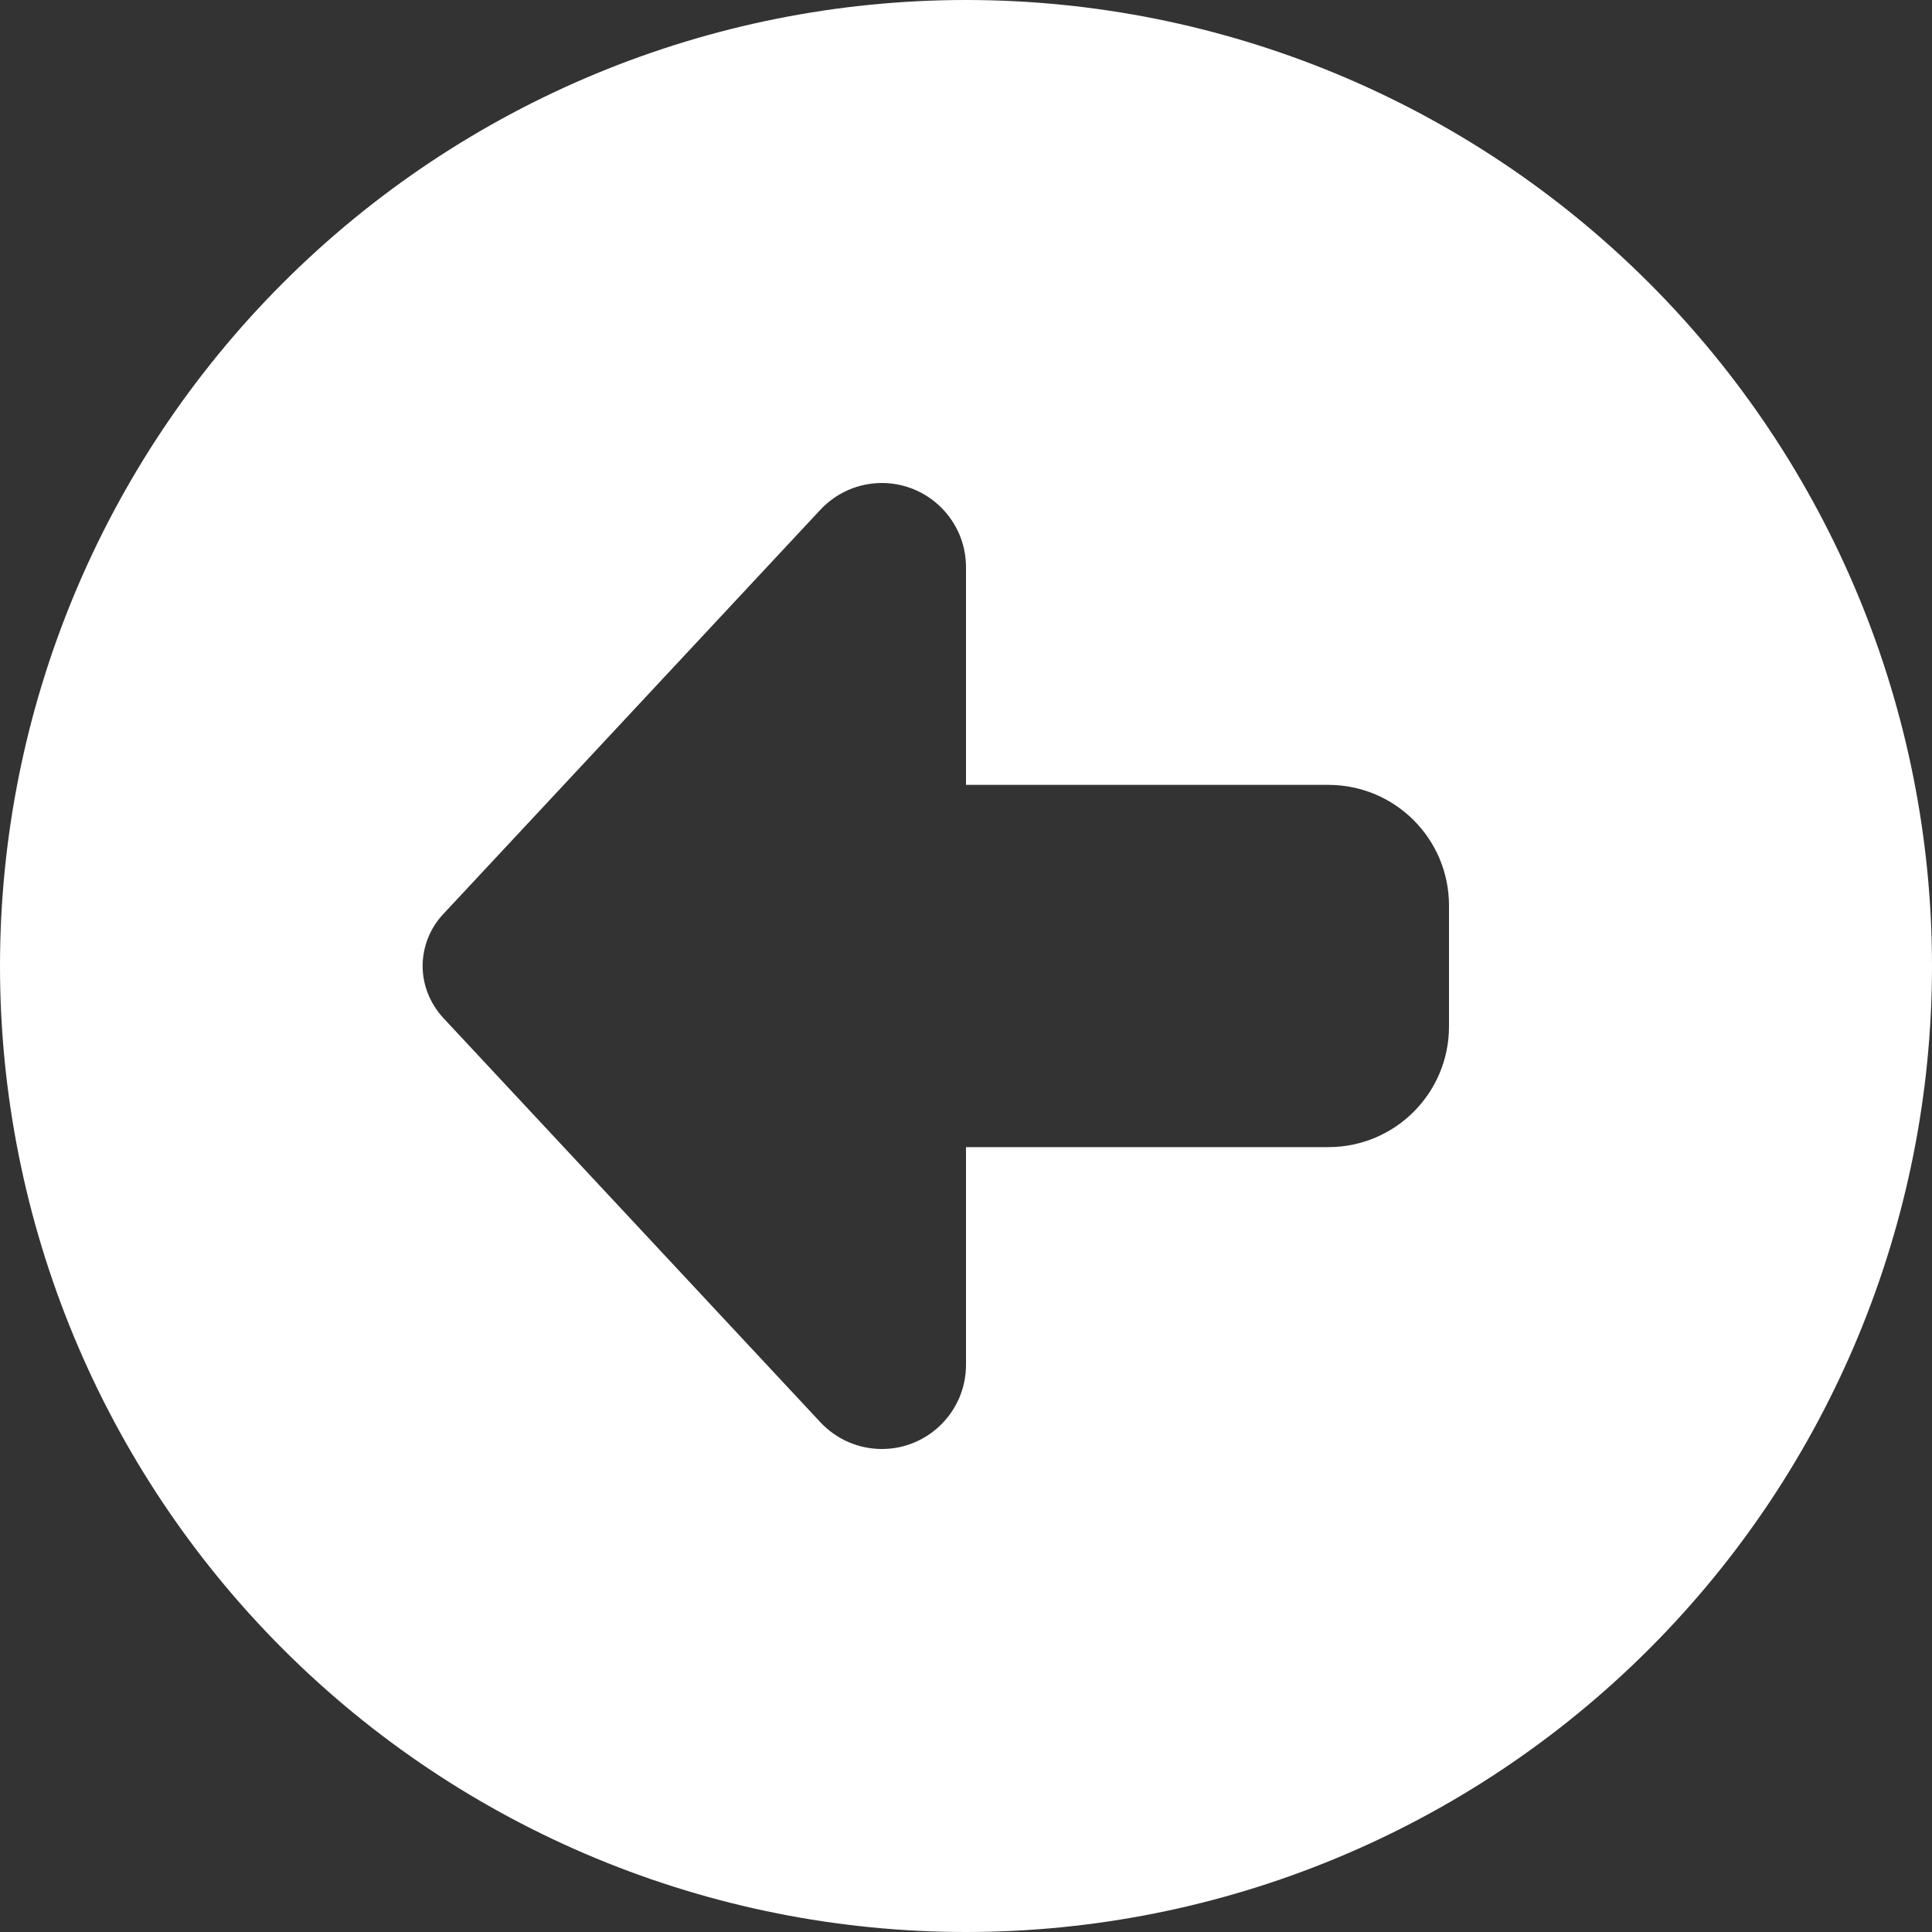 <svg width="40" height="40" viewBox="0 0 40 40" fill="none" xmlns="http://www.w3.org/2000/svg">
<rect x="0" y="0" width="40" height="40" fill="#333333" stroke="none"/>
<g clip-path="url(#clip0_114_33)">
<path d="M40 20C40 14.696 37.893 9.609 34.142 5.858C30.391 2.107 25.304 0 20 0C14.696 0 9.609 2.107 5.858 5.858C2.107 9.609 0 14.696 0 20C0 25.304 2.107 30.391 5.858 34.142C9.609 37.893 14.696 40 20 40C25.304 40 30.391 37.893 34.142 34.142C37.893 30.391 40 25.304 40 20ZM16.984 29.445L9.18 21.078C8.906 20.781 8.75 20.398 8.75 20C8.75 19.602 8.906 19.211 9.18 18.922L16.984 10.555C17.312 10.203 17.773 10 18.258 10C19.219 10 20 10.781 20 11.742V16.25H27.5C28.883 16.25 30 17.367 30 18.75V21.25C30 22.633 28.883 23.75 27.5 23.75H20V28.258C20 29.219 19.219 30 18.258 30C17.773 30 17.312 29.797 16.984 29.445Z" fill="white"/>
</g>
<defs>
<clipPath id="clip0_114_33">
<rect width="40" height="40" fill="white"/>
</clipPath>
</defs>
</svg>
